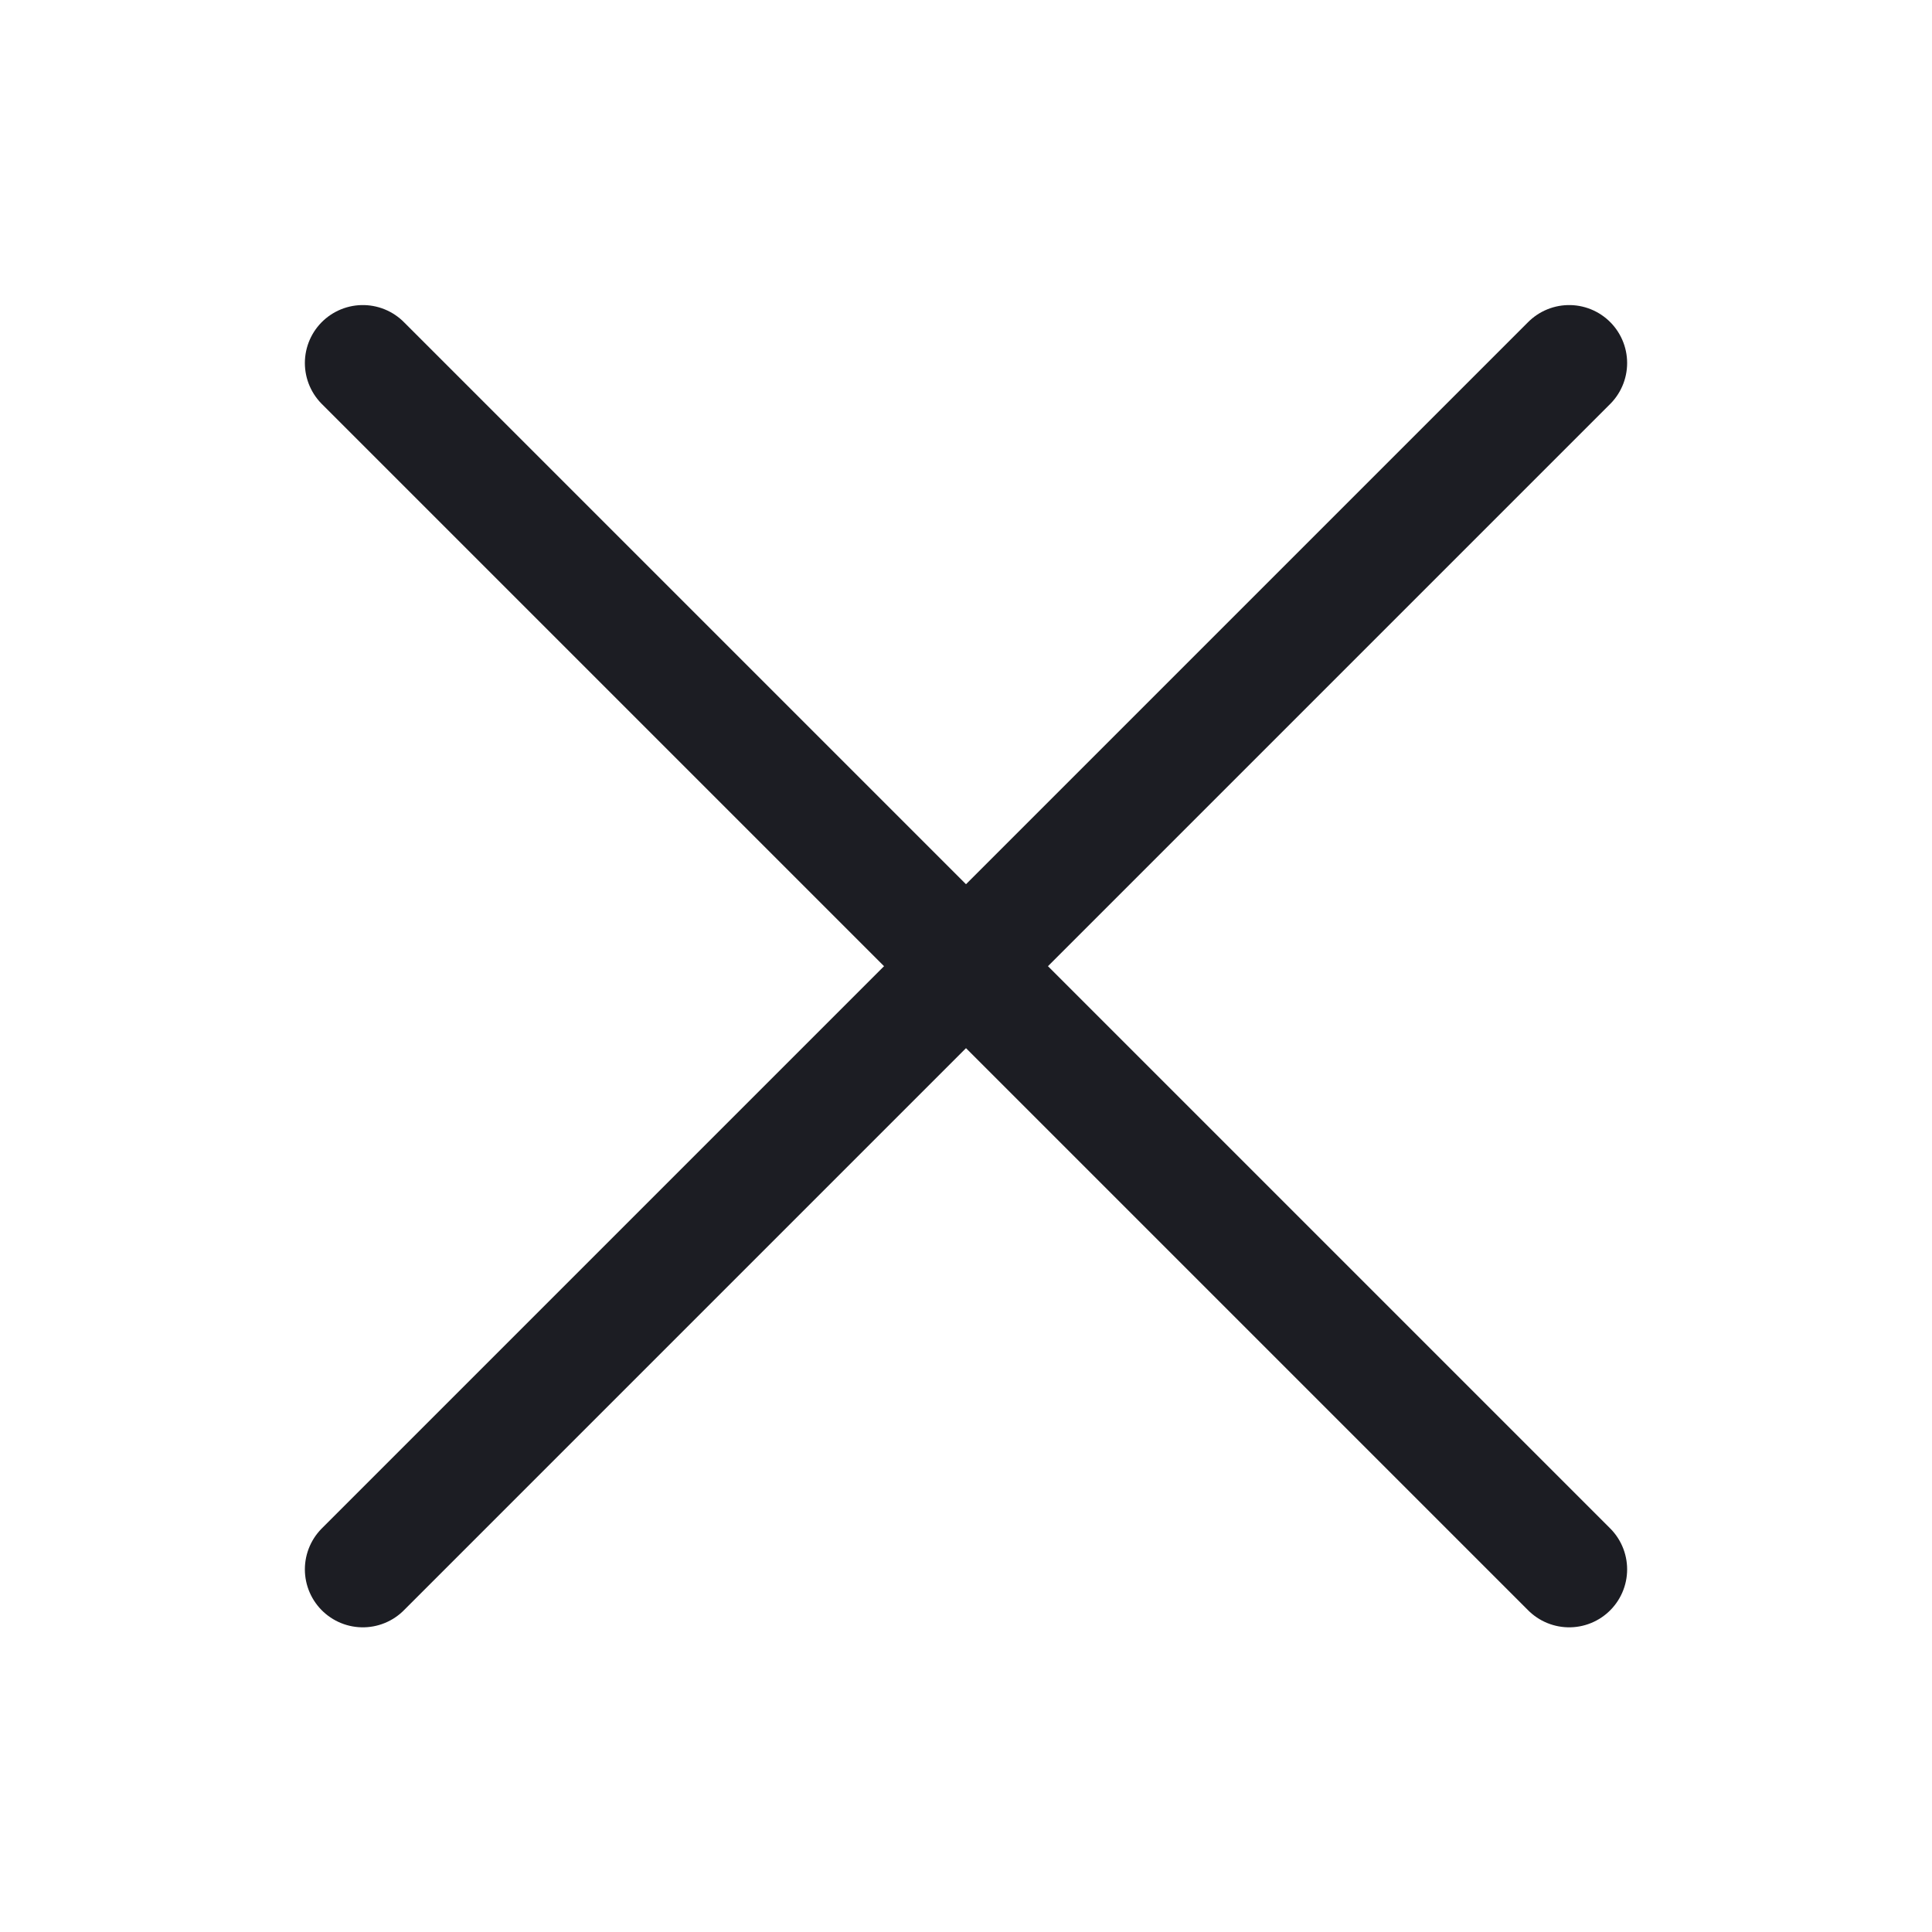 <svg width="20" height="20" viewBox="0 0 20 20" fill="none" xmlns="http://www.w3.org/2000/svg">
<path d="M16.244 3.758L3.756 16.246" stroke="#1C1D23" stroke-width="1.2" stroke-linecap="round" stroke-linejoin="round"/>
<path d="M3.756 3.758L16.244 16.246" stroke="#1C1D23" stroke-width="1.2" stroke-linecap="round" stroke-linejoin="round"/>
</svg>
